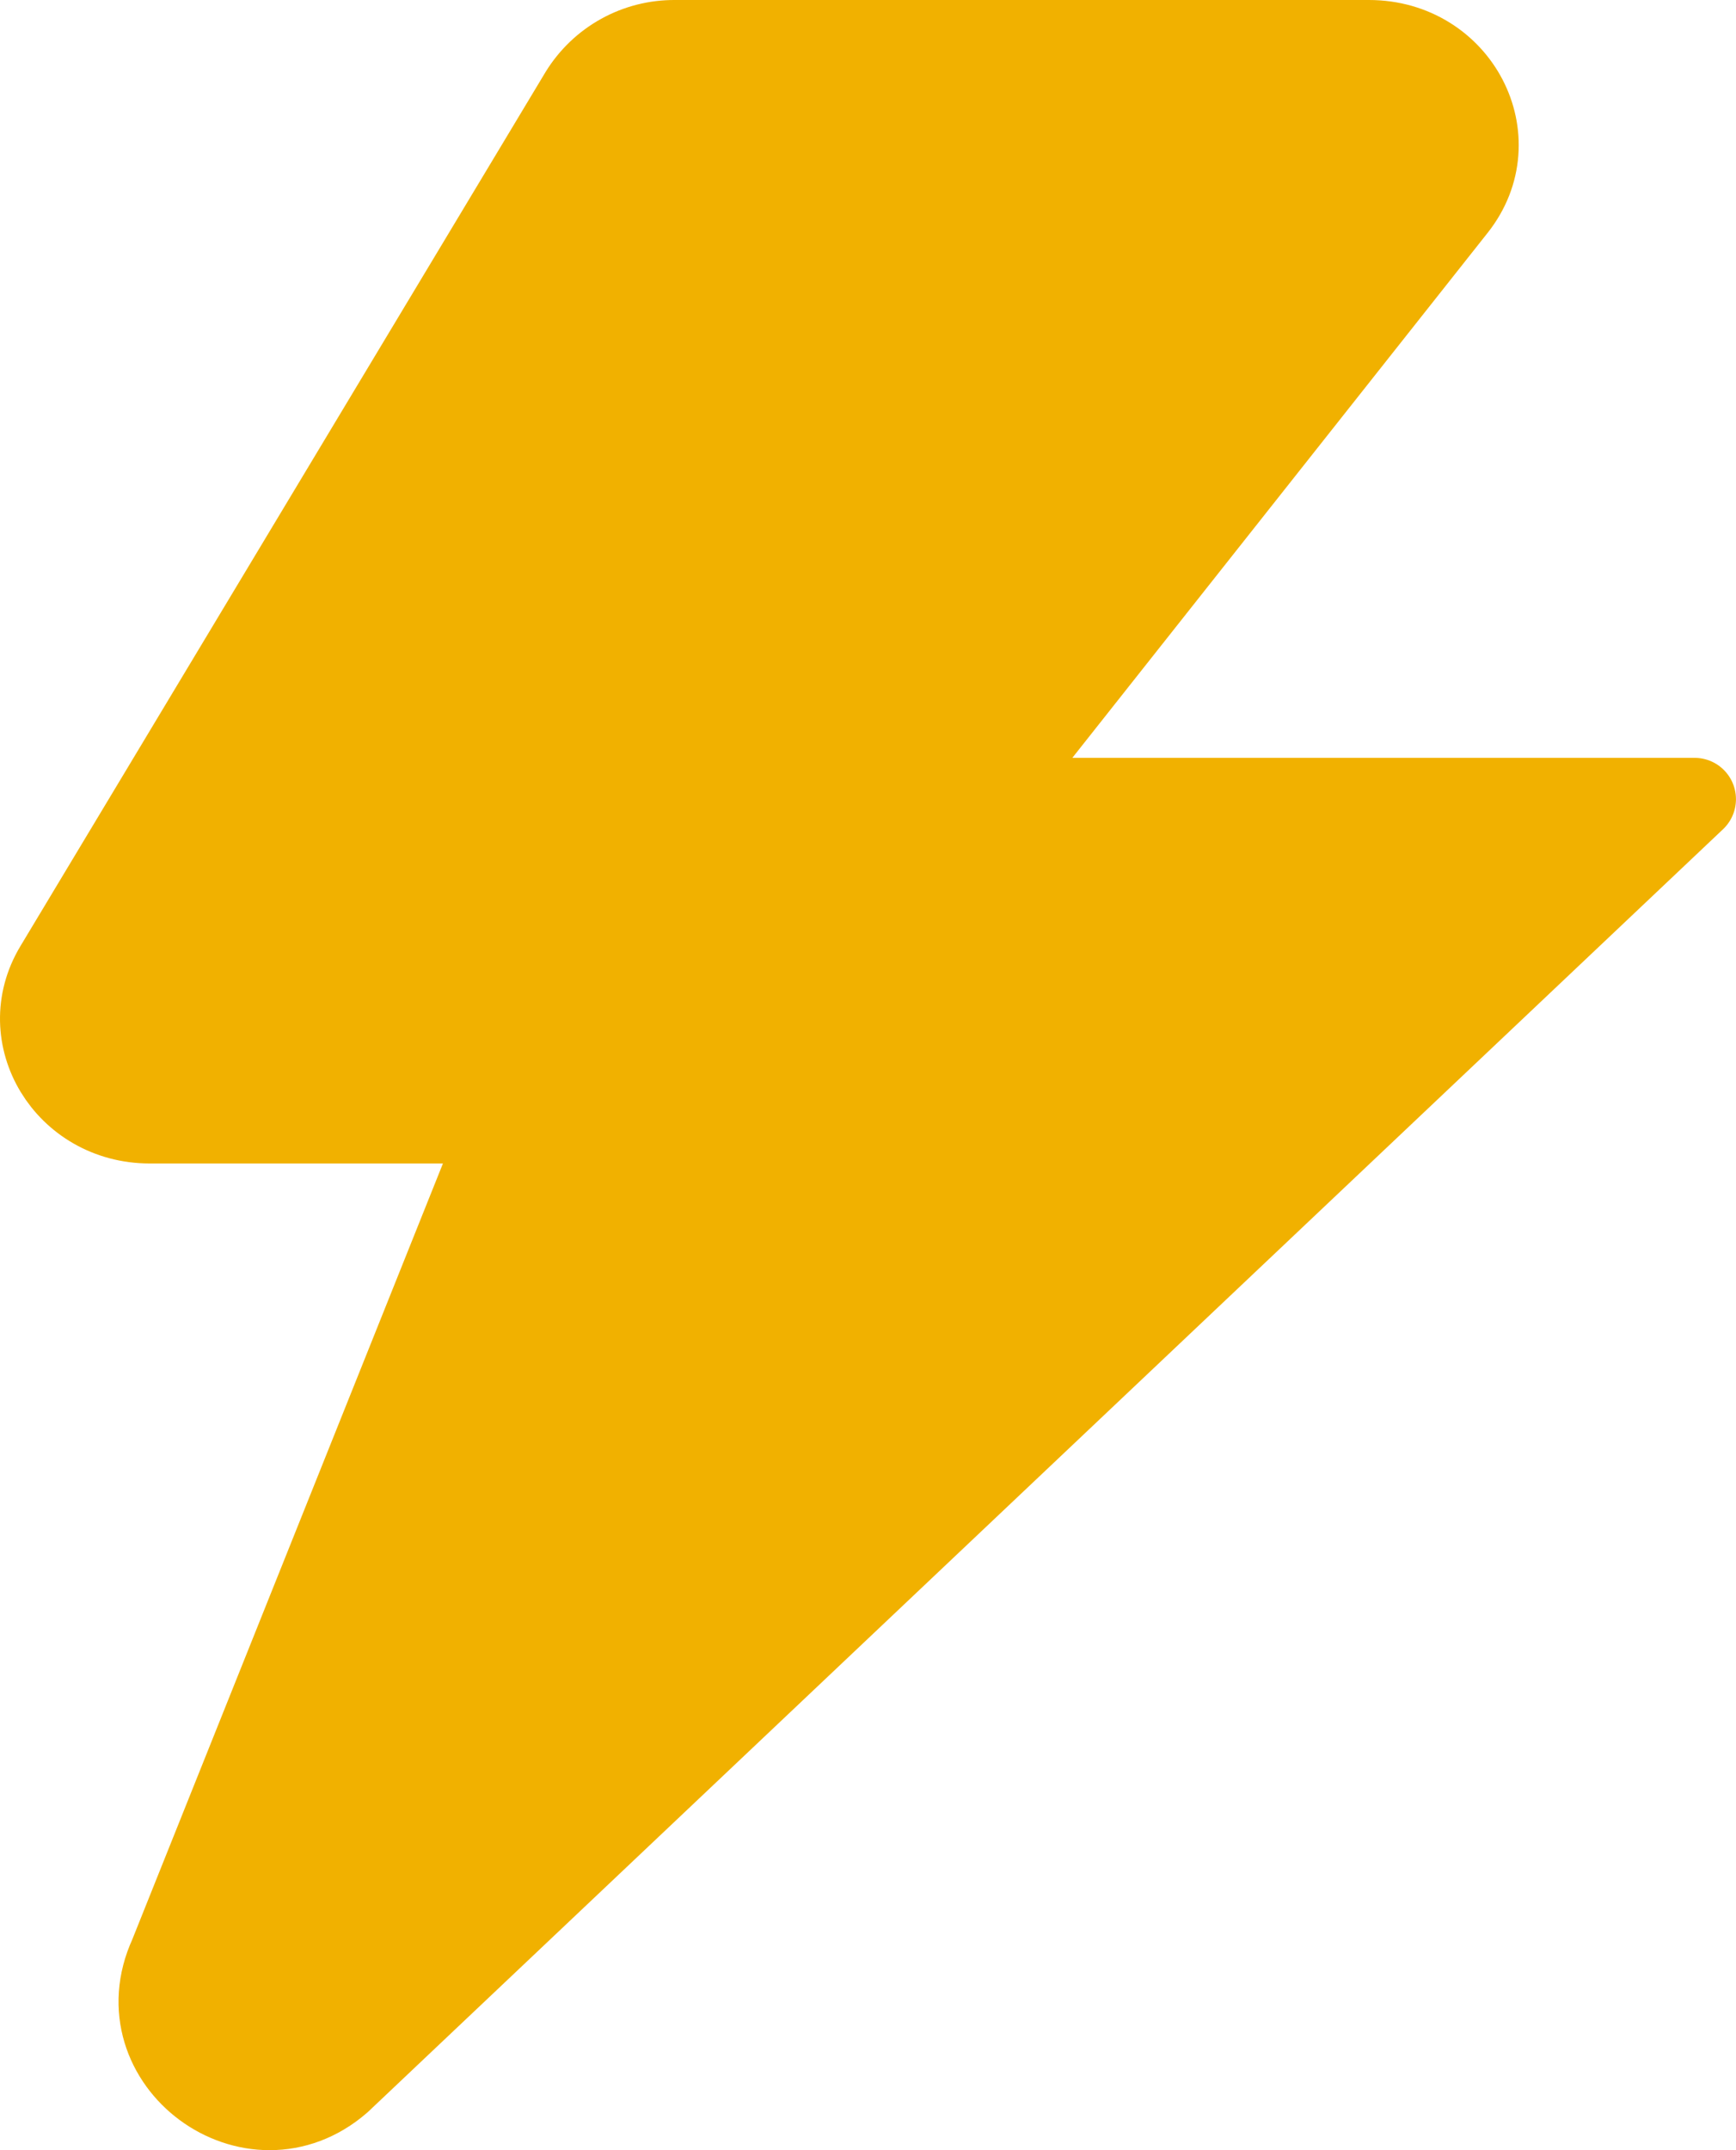 <svg width="42" height="52" viewBox="0 0 42 52" fill="none" xmlns="http://www.w3.org/2000/svg">
<path d="M35.209 5.008C36.512 3.36 35.284 1 33.119 1H16.329C15.875 0.997 15.427 1.11 15.029 1.33C14.631 1.55 14.296 1.869 14.057 2.255L1.352 23.395C0.349 25.06 1.609 27.138 3.622 27.138H12.194L4.119 47.3C2.952 49.85 6.107 52.183 8.227 50.338L40.999 19.328H23.877L35.209 5.008Z" fill="#F1B100" stroke="#F1B100" stroke-width="2" stroke-linecap="round" stroke-linejoin="round"/>
</svg>
